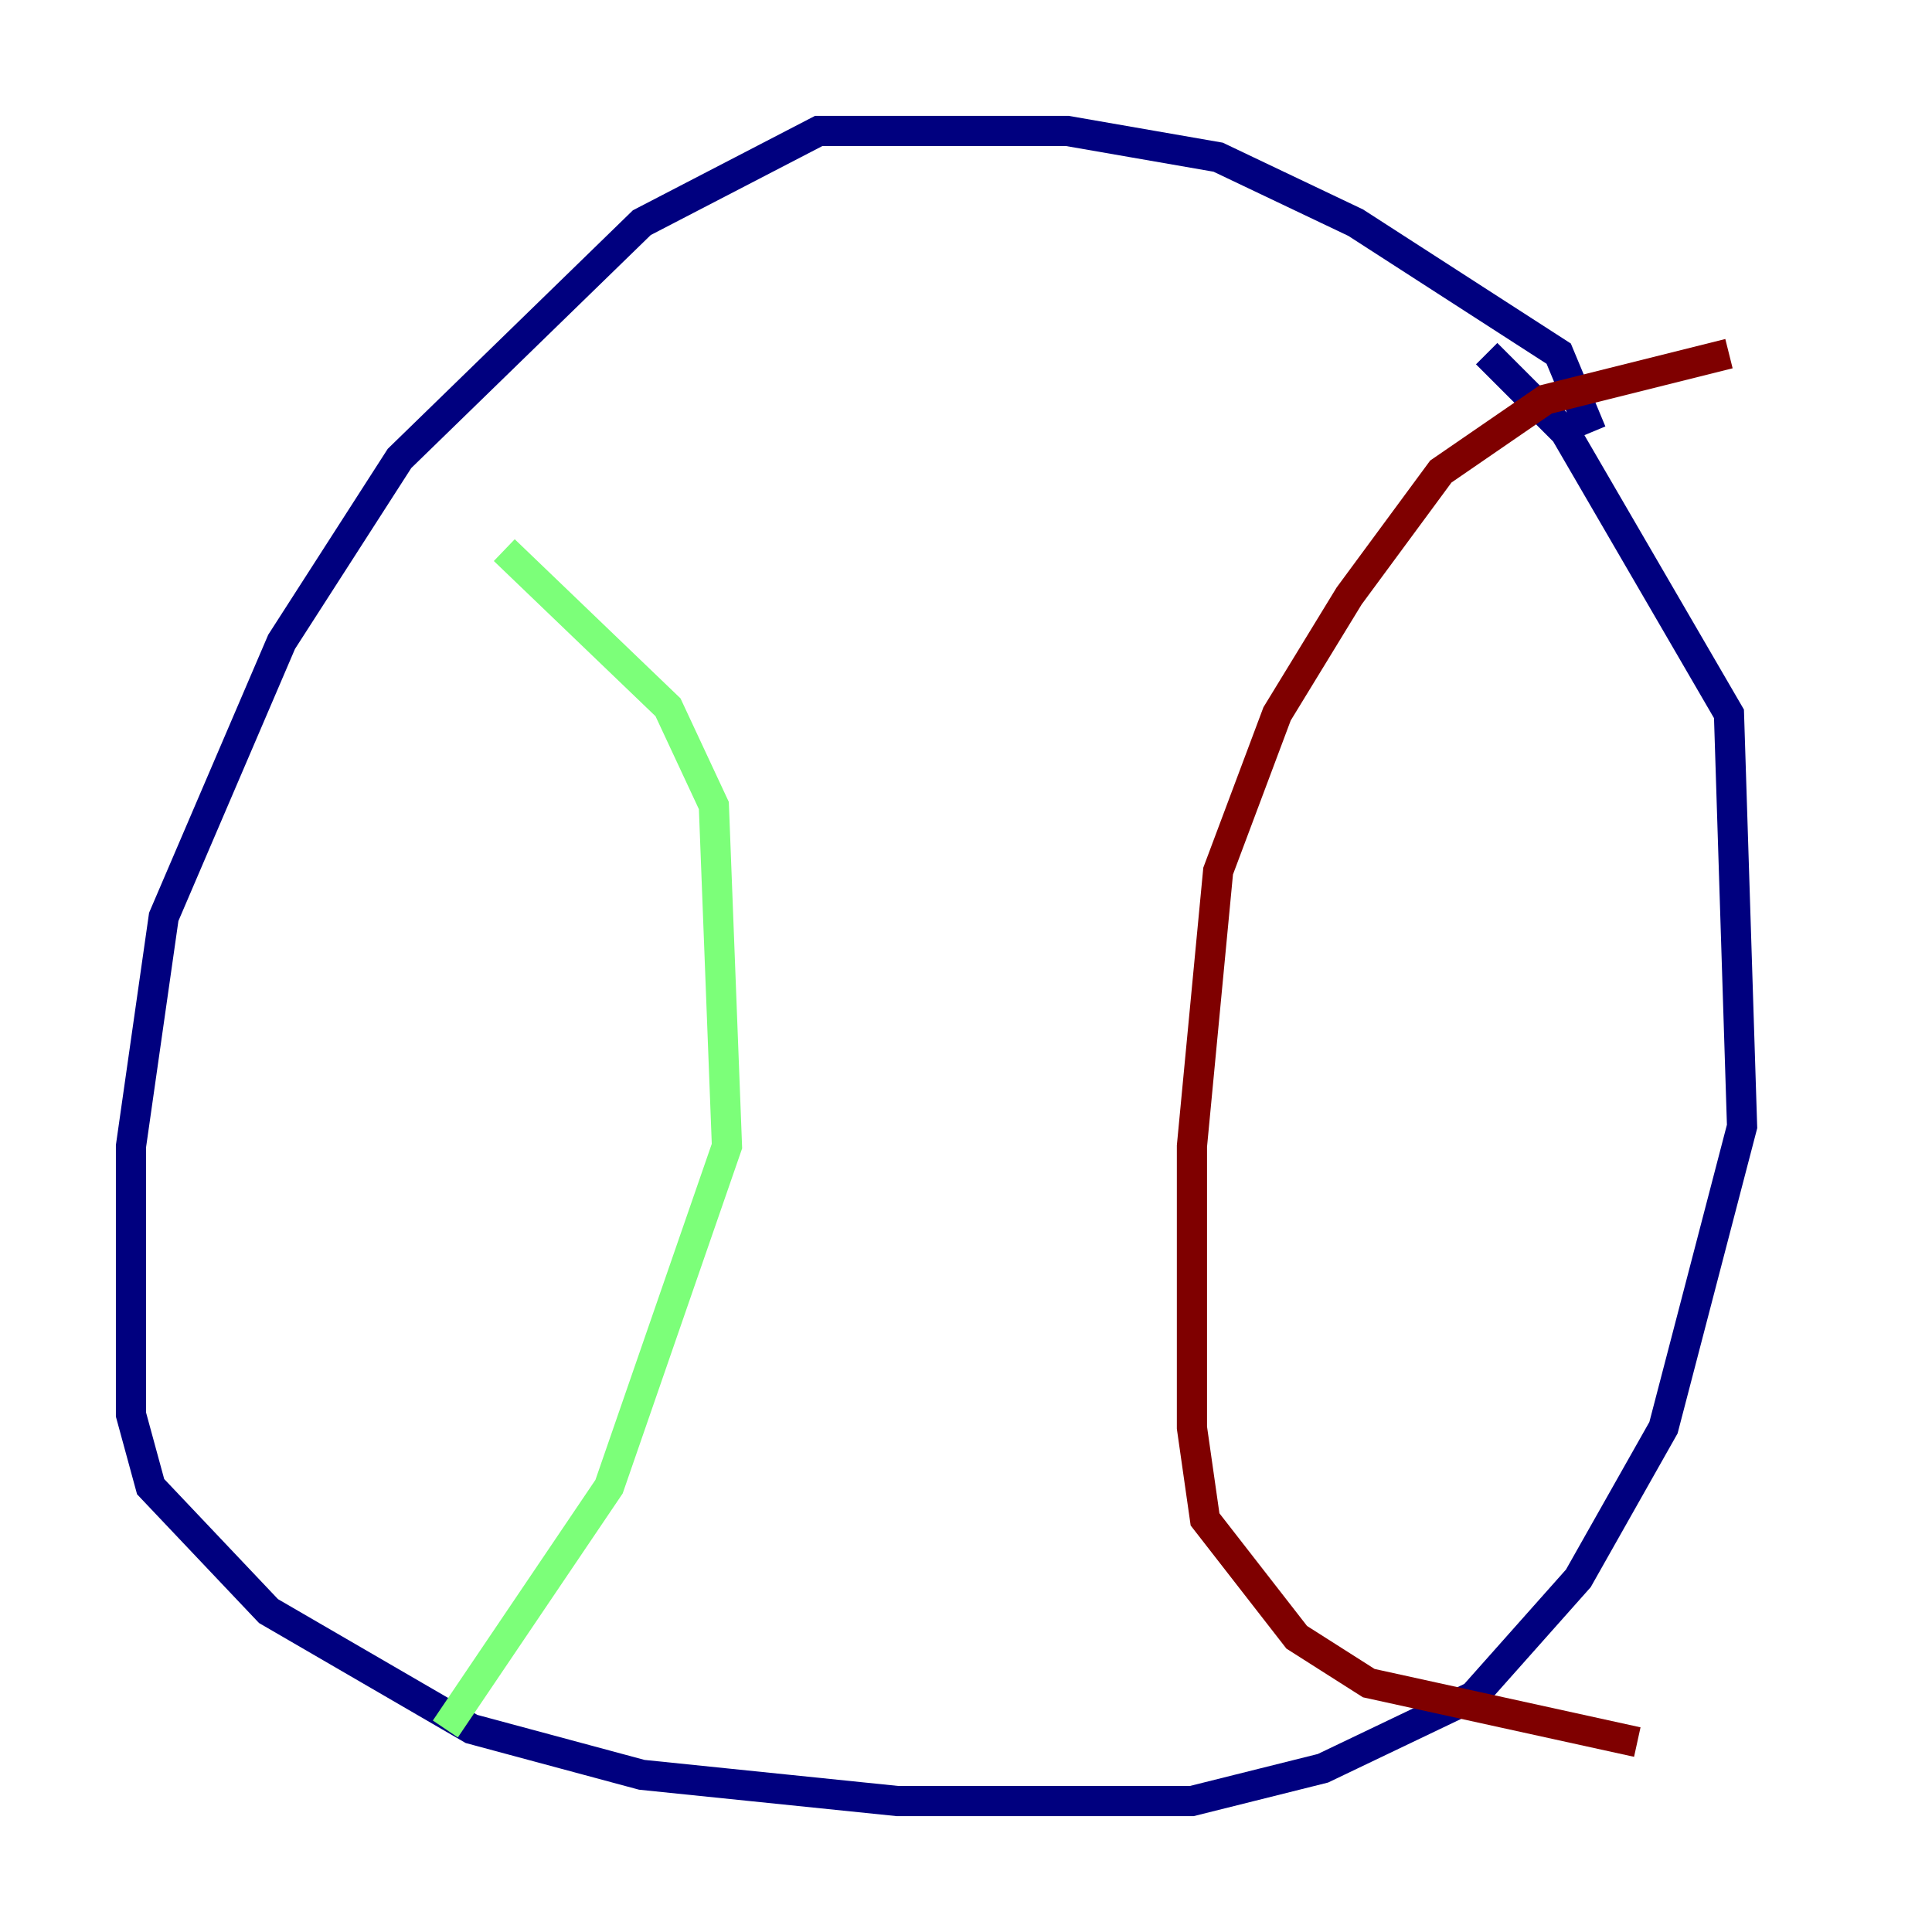 <?xml version="1.0" encoding="utf-8" ?>
<svg baseProfile="tiny" height="128" version="1.2" viewBox="0,0,128,128" width="128" xmlns="http://www.w3.org/2000/svg" xmlns:ev="http://www.w3.org/2001/xml-events" xmlns:xlink="http://www.w3.org/1999/xlink"><defs /><polyline fill="none" points="105.437,28.637 103.268,23.43 89.817,14.752 80.705,10.414 70.725,8.678 54.237,8.678 42.522,14.752 26.468,30.373 18.658,42.522 10.848,60.746 8.678,75.932 8.678,93.722 9.98,98.495 17.79,106.739 31.241,114.549 42.522,117.586 59.444,119.322 78.969,119.322 87.647,117.153 97.627,112.38 104.57,104.57 110.21,94.59 115.417,74.63 114.549,47.295 103.702,28.637 98.495,23.43" stroke="#00007f" stroke-width="2" /><polyline fill="none" points="33.41,36.447 44.258,46.861 47.295,53.37 48.163,75.932 40.352,98.495 29.505,114.549" stroke="#7cff79" stroke-width="2" /><polyline fill="none" points="114.549,23.43 102.4,26.468 95.458,31.241 89.383,39.485 84.61,47.295 80.705,57.709 78.969,75.932 78.969,94.59 79.837,100.664 85.912,108.475 90.685,111.512 108.475,115.417" stroke="#7f0000" stroke-width="2" /></svg>